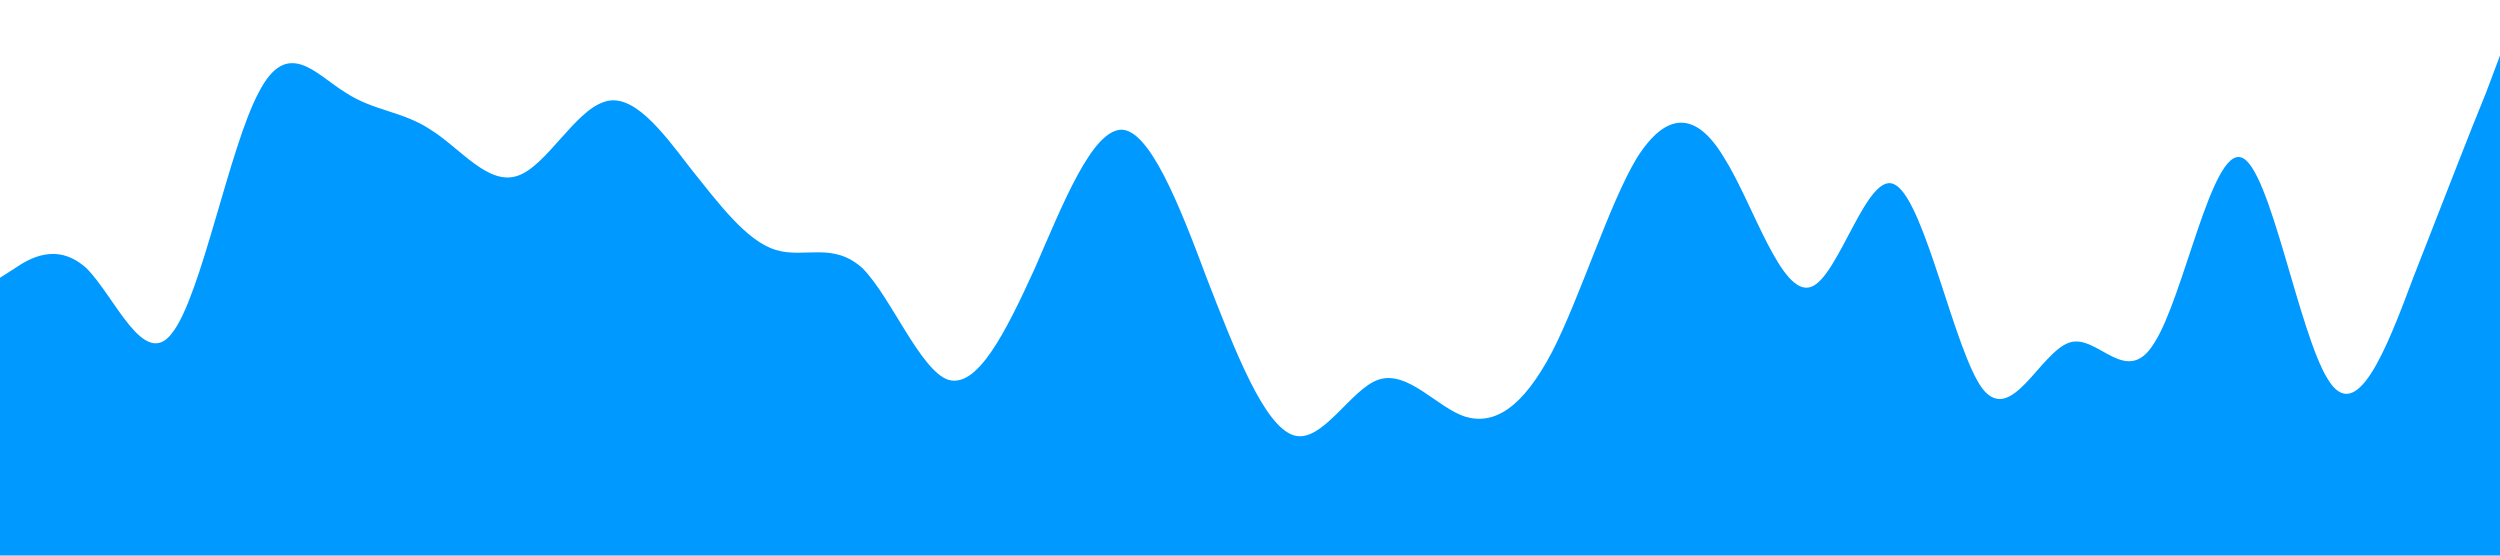 <?xml version="1.0" standalone="no"?><svg xmlns="http://www.w3.org/2000/svg" viewBox="0 0 1440 320"><path fill="#0099ff" fill-opacity="1" d="M0,160L8.3,154.7C16.6,149,33,139,50,154.7C66.2,171,83,213,99,192C115.9,171,132,85,149,53.3C165.5,21,182,43,199,53.3C215.2,64,232,64,248,74.7C264.8,85,281,107,298,101.3C314.5,96,331,64,348,58.7C364.1,53,381,75,397,96C413.8,117,430,139,447,144C463.4,149,480,139,497,154.7C513.1,171,530,213,546,218.7C562.8,224,579,192,596,154.7C612.4,117,629,75,646,74.7C662.1,75,679,117,695,160C711.7,203,728,245,745,250.7C761.4,256,778,224,794,218.7C811,213,828,235,844,240C860.7,245,877,235,894,202.7C910.3,171,927,117,943,90.7C960,64,977,64,993,90.7C1009.7,117,1026,171,1043,165.3C1059.3,160,1076,96,1092,106.7C1109,117,1126,203,1142,224C1158.6,245,1175,203,1192,197.3C1208.3,192,1225,224,1241,197.3C1257.9,171,1274,85,1291,90.7C1307.6,96,1324,192,1341,218.7C1357.2,245,1374,203,1390,160C1406.9,117,1423,75,1432,53.3L1440,32L1440,320L1431.7,320C1423.4,320,1407,320,1390,320C1373.8,320,1357,320,1341,320C1324.1,320,1308,320,1291,320C1274.5,320,1258,320,1241,320C1224.8,320,1208,320,1192,320C1175.2,320,1159,320,1142,320C1125.5,320,1109,320,1092,320C1075.9,320,1059,320,1043,320C1026.2,320,1010,320,993,320C976.6,320,960,320,943,320C926.9,320,910,320,894,320C877.2,320,861,320,844,320C827.6,320,811,320,794,320C777.9,320,761,320,745,320C728.3,320,712,320,695,320C678.6,320,662,320,646,320C629,320,612,320,596,320C579.3,320,563,320,546,320C529.7,320,513,320,497,320C480,320,463,320,447,320C430.3,320,414,320,397,320C380.7,320,364,320,348,320C331,320,314,320,298,320C281.4,320,265,320,248,320C231.7,320,215,320,199,320C182.1,320,166,320,149,320C132.4,320,116,320,99,320C82.8,320,66,320,50,320C33.1,320,17,320,8,320L0,320Z"></path></svg>